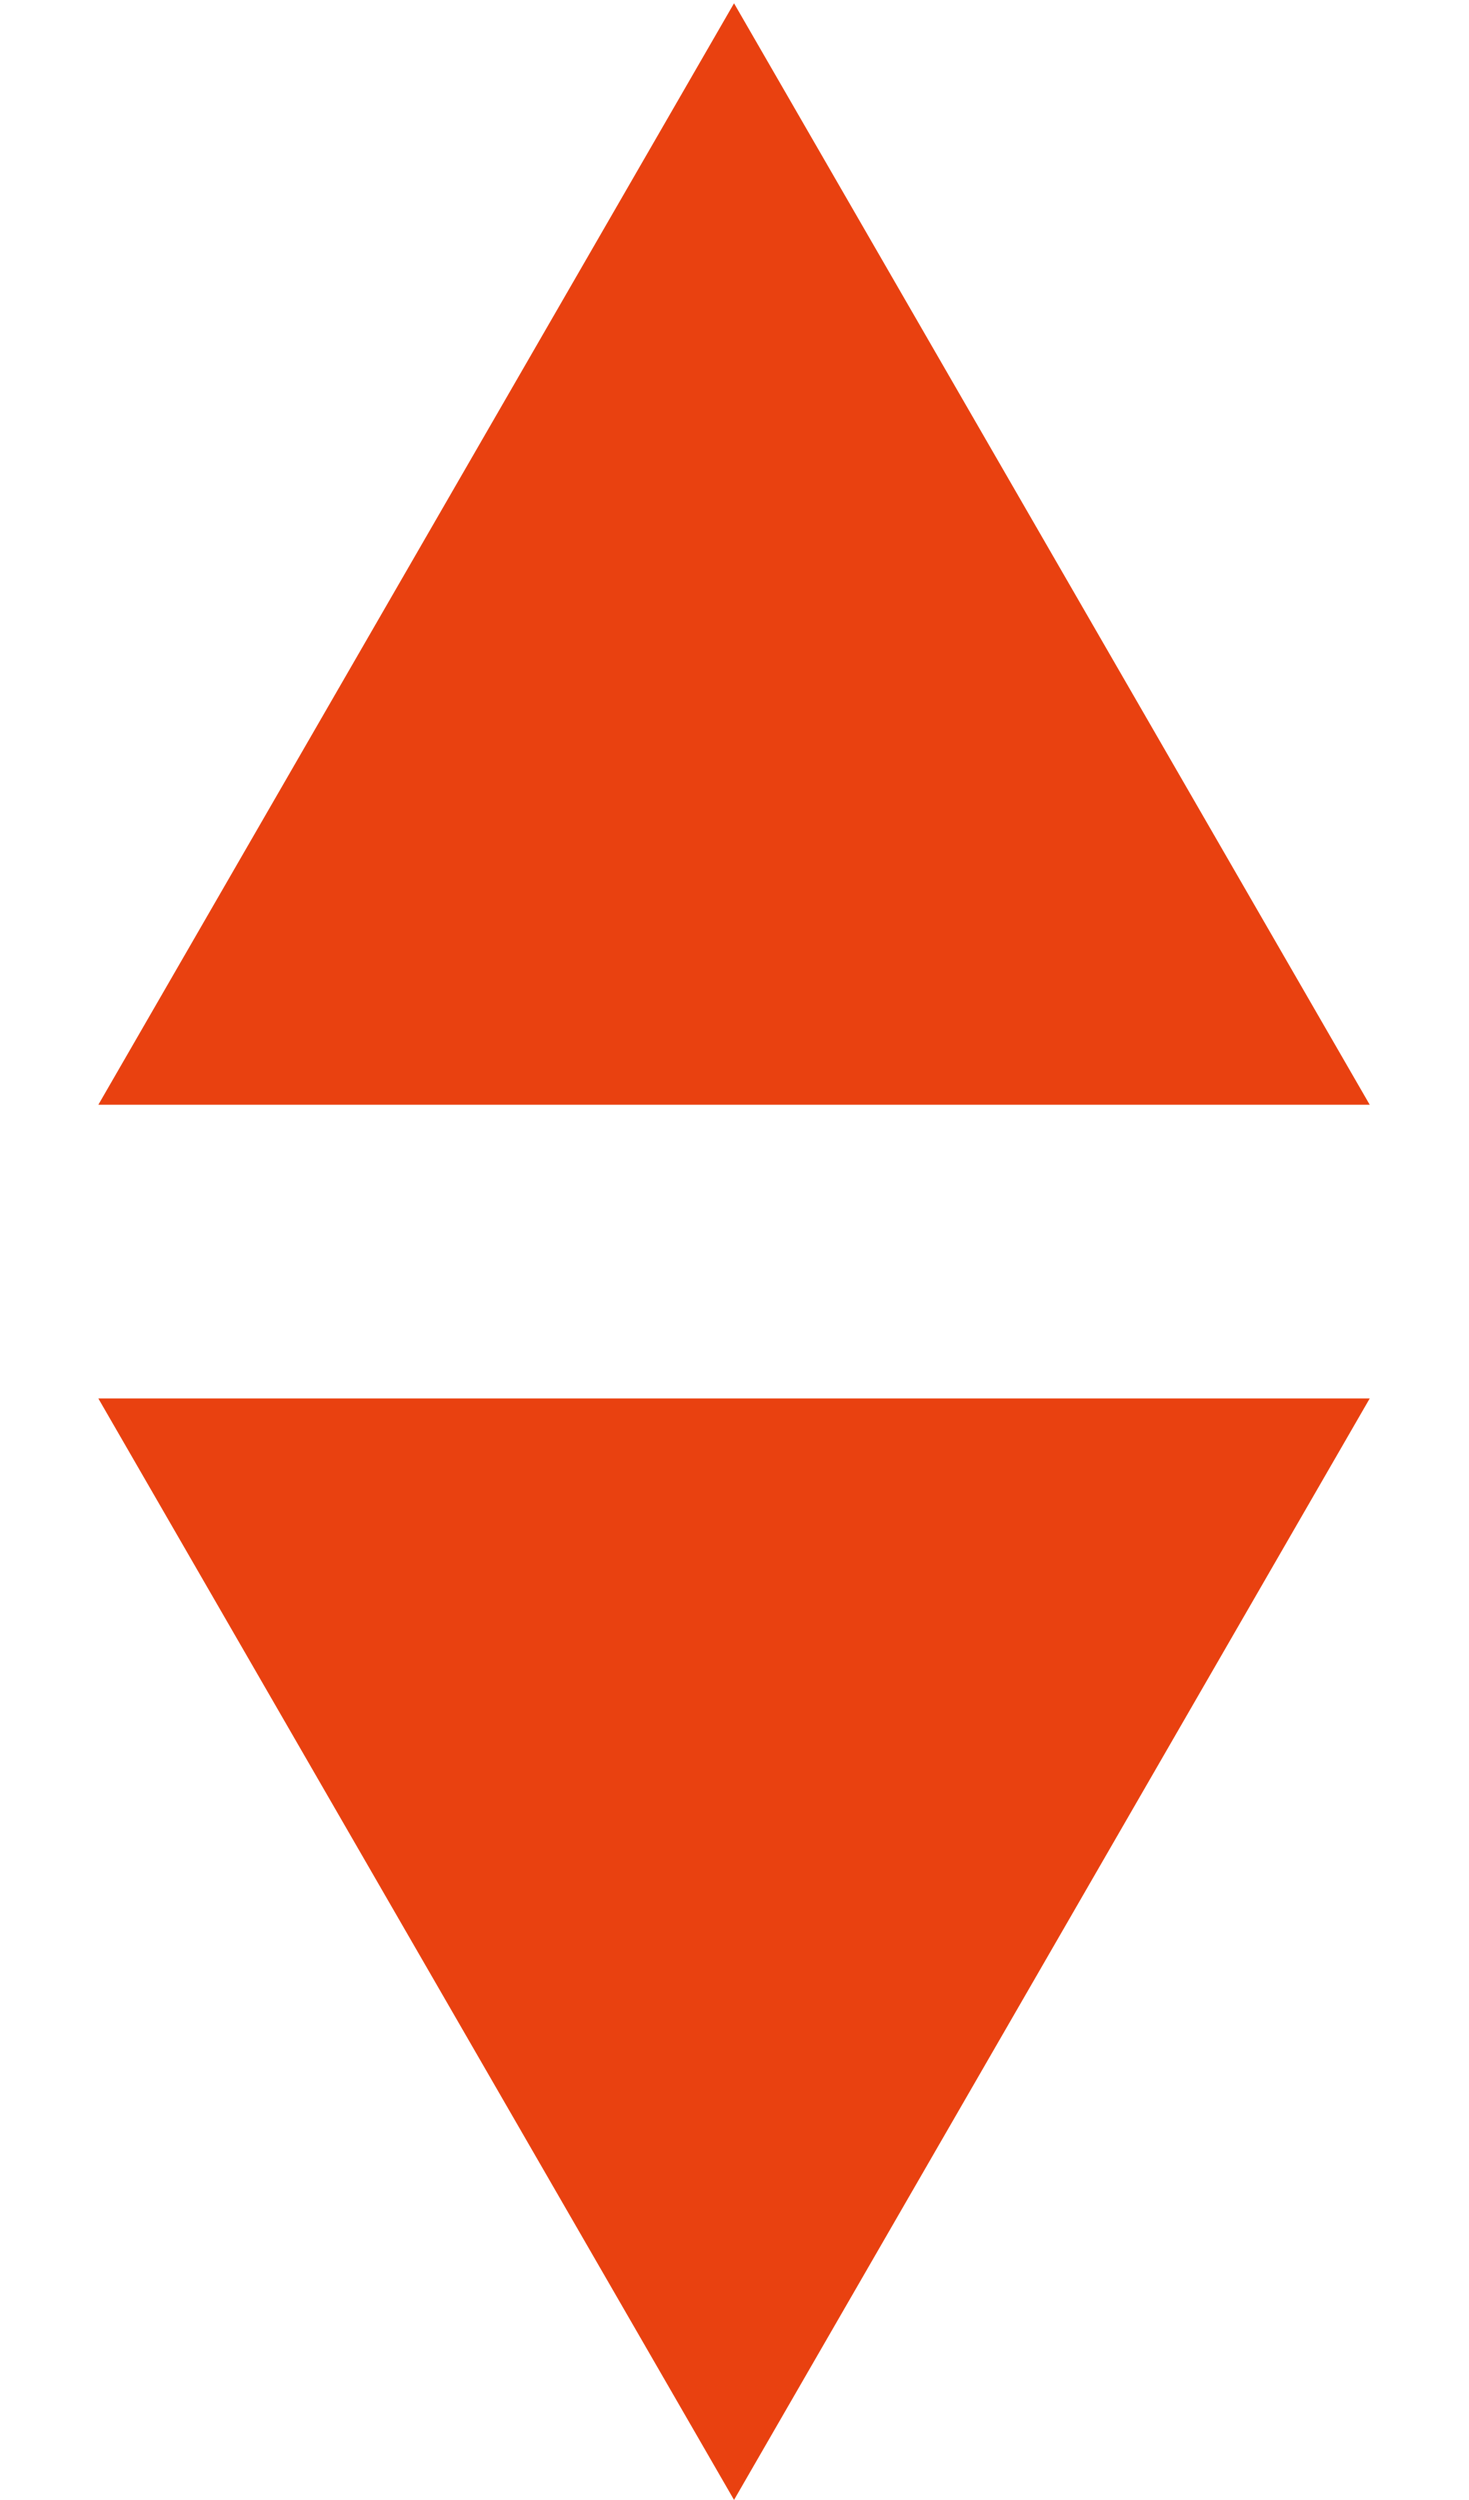 <svg width="174" height="296" fill="none" xmlns="http://www.w3.org/2000/svg">
<path d="M86.944.389l75.297 130.417H11.648L86.944.389zM86.945 296L11.648 165.583h150.593L86.944 296z" fill="#E94110"/>
</svg>